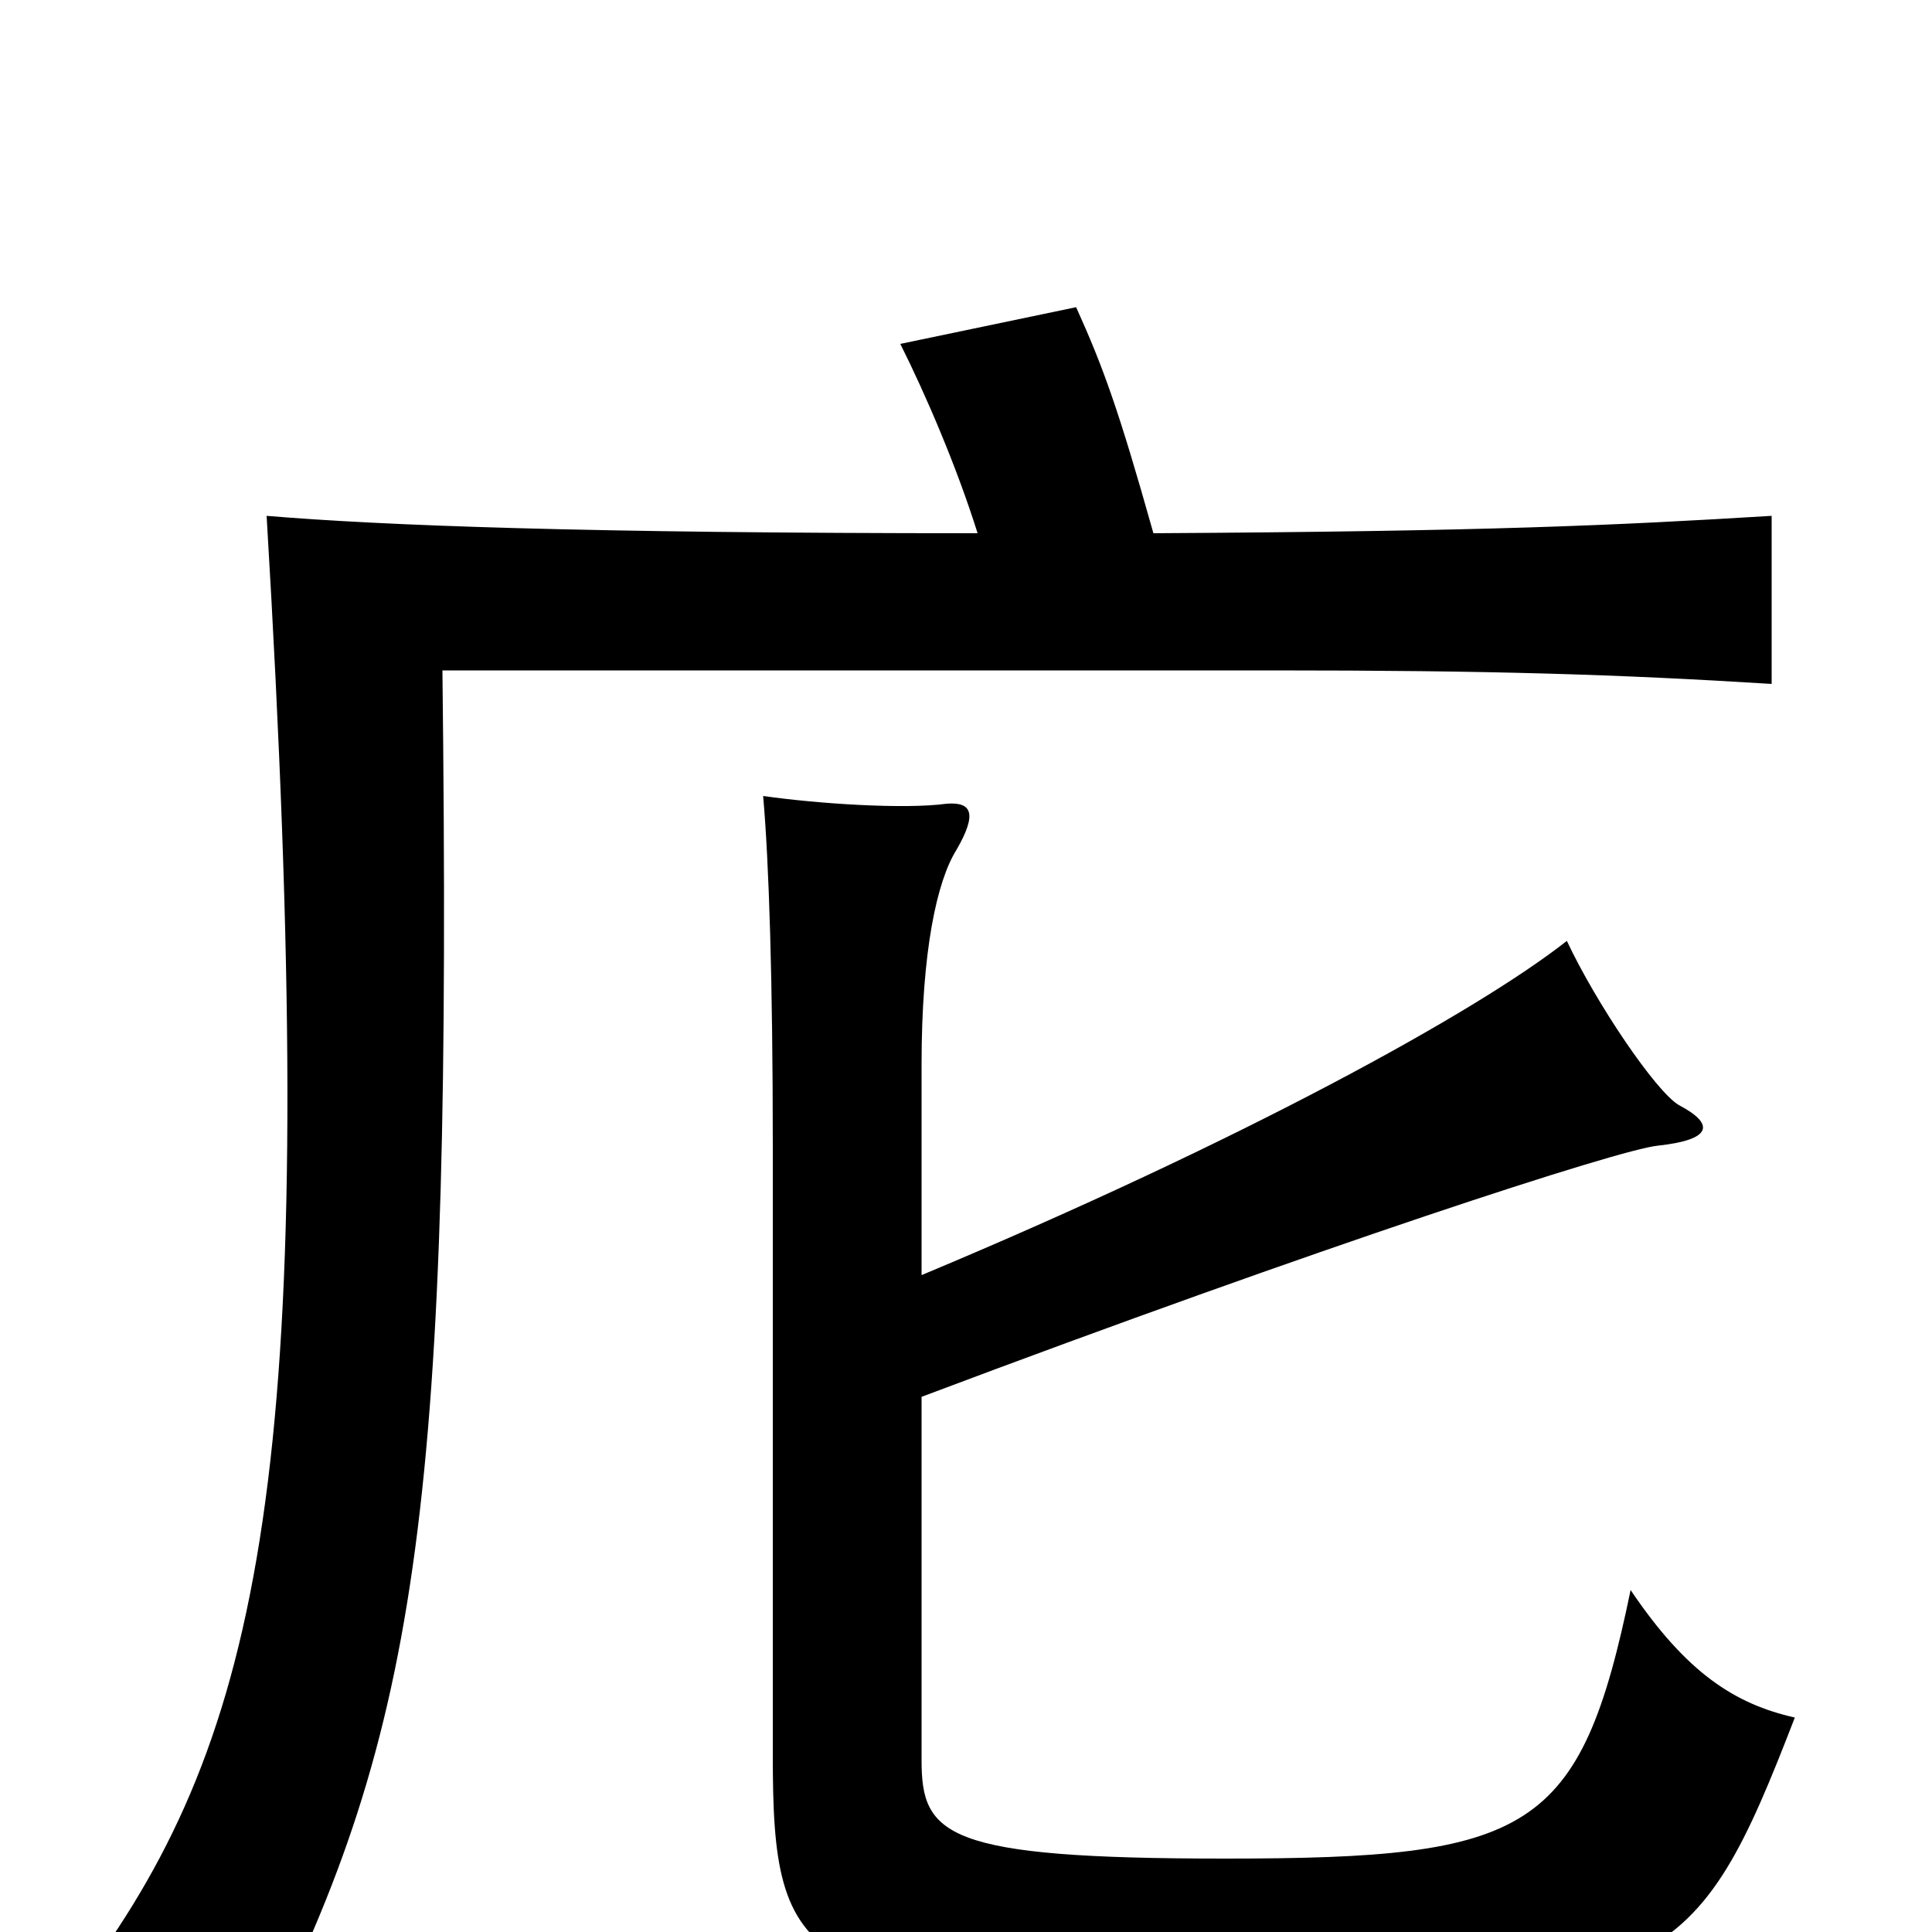 <svg xmlns="http://www.w3.org/2000/svg" viewBox="0 -1000 1000 1000">
	<path fill="#000000" d="M477 -277C684 -355 838 -405 858 -407C886 -410 888 -418 869 -428C857 -435 826 -481 811 -513C764 -476 642 -409 477 -340V-449C477 -508 485 -544 495 -560C506 -579 503 -585 490 -584C468 -581 423 -584 395 -588C398 -554 400 -493 400 -406V-91C400 18 414 34 632 34C863 34 878 21 929 -111C898 -118 873 -134 844 -177C818 -51 792 -38 634 -38C489 -38 477 -50 477 -89ZM597 -724C579 -788 571 -810 557 -841L466 -822C479 -796 495 -759 506 -724C302 -724 198 -728 138 -733C166 -265 140 -115 53 10C83 18 111 35 134 59C218 -106 234 -225 229 -653H659C771 -653 837 -651 917 -646V-733C835 -728 770 -725 597 -724Z"/>
</svg>
